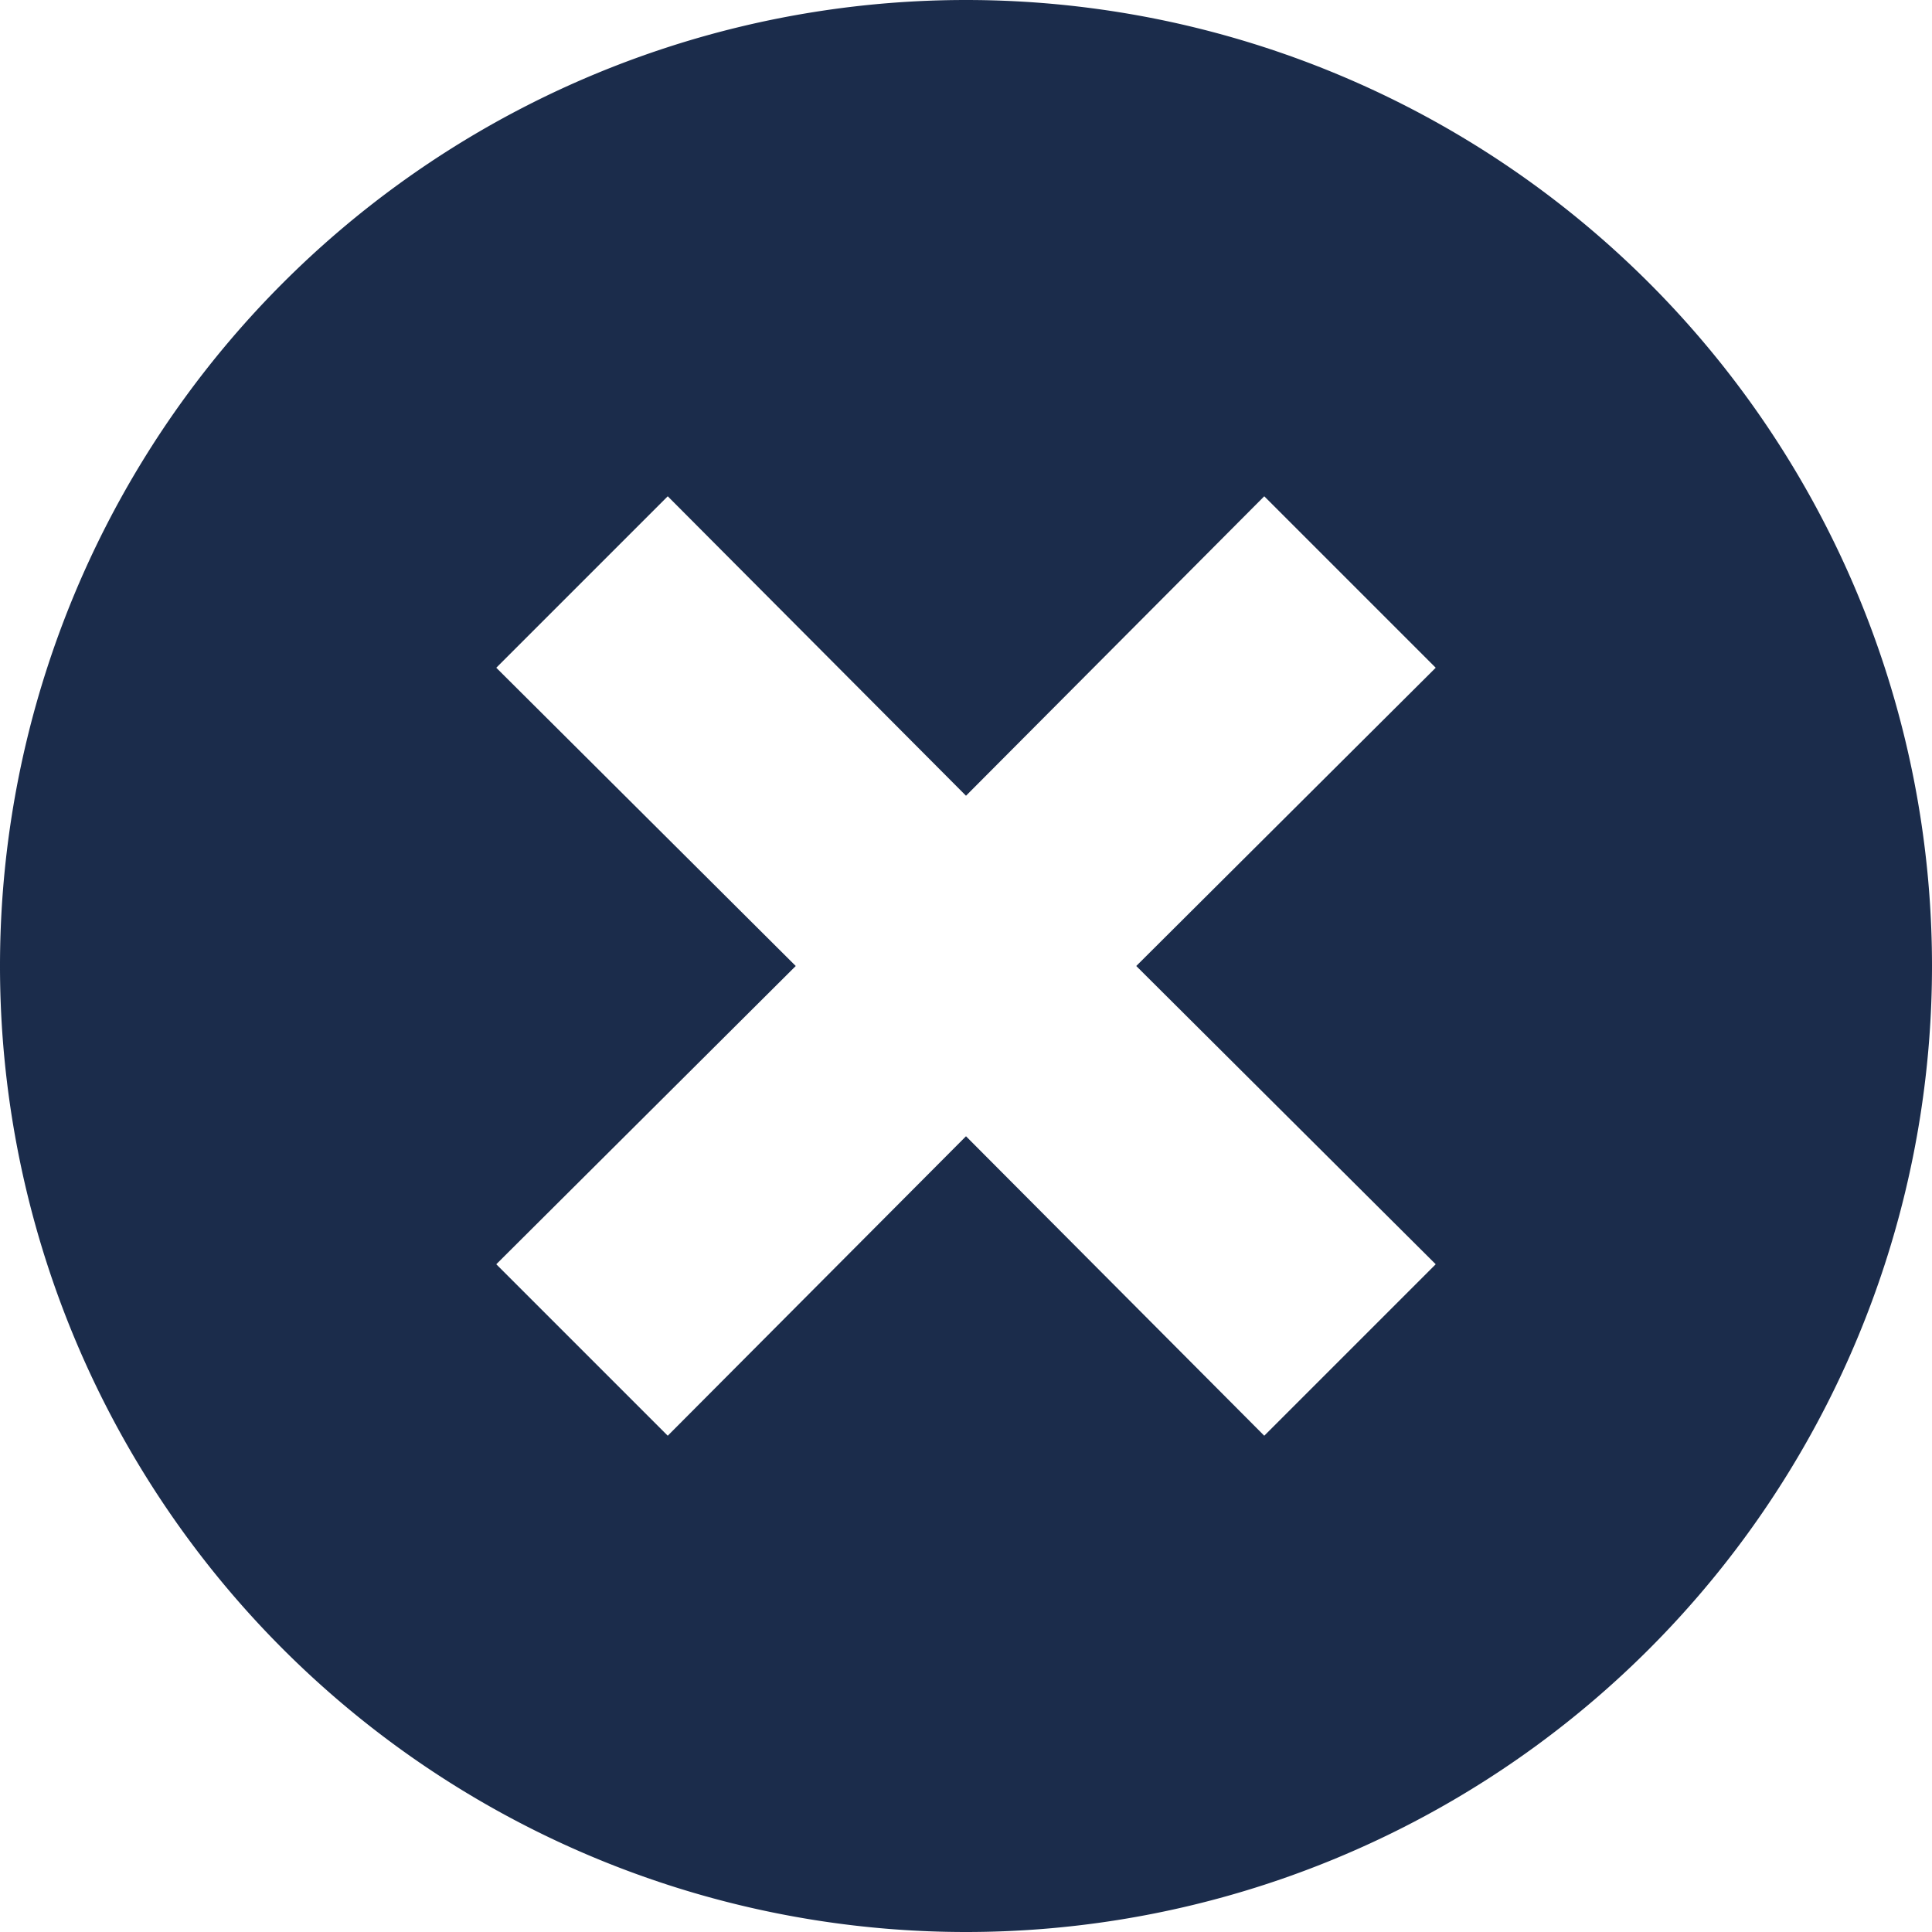 <svg xmlns="http://www.w3.org/2000/svg" width="16" height="16" viewBox="0 0 16 16">
    <g fill="none" fill-rule="evenodd">
        <path fill="#1B2C4B" fill-rule="nonzero" d="M8 6.59L5.53 4.11 4.11 5.53 6.59 8l-2.48 2.47 1.42 1.42L8 9.41l2.47 2.48 1.42-1.42L9.41 8l2.48-2.47-1.42-1.42L8 6.59zM8 0a8 8 0 1 1 0 16A8 8 0 0 1 8 0z"/>
    </g>
</svg>
